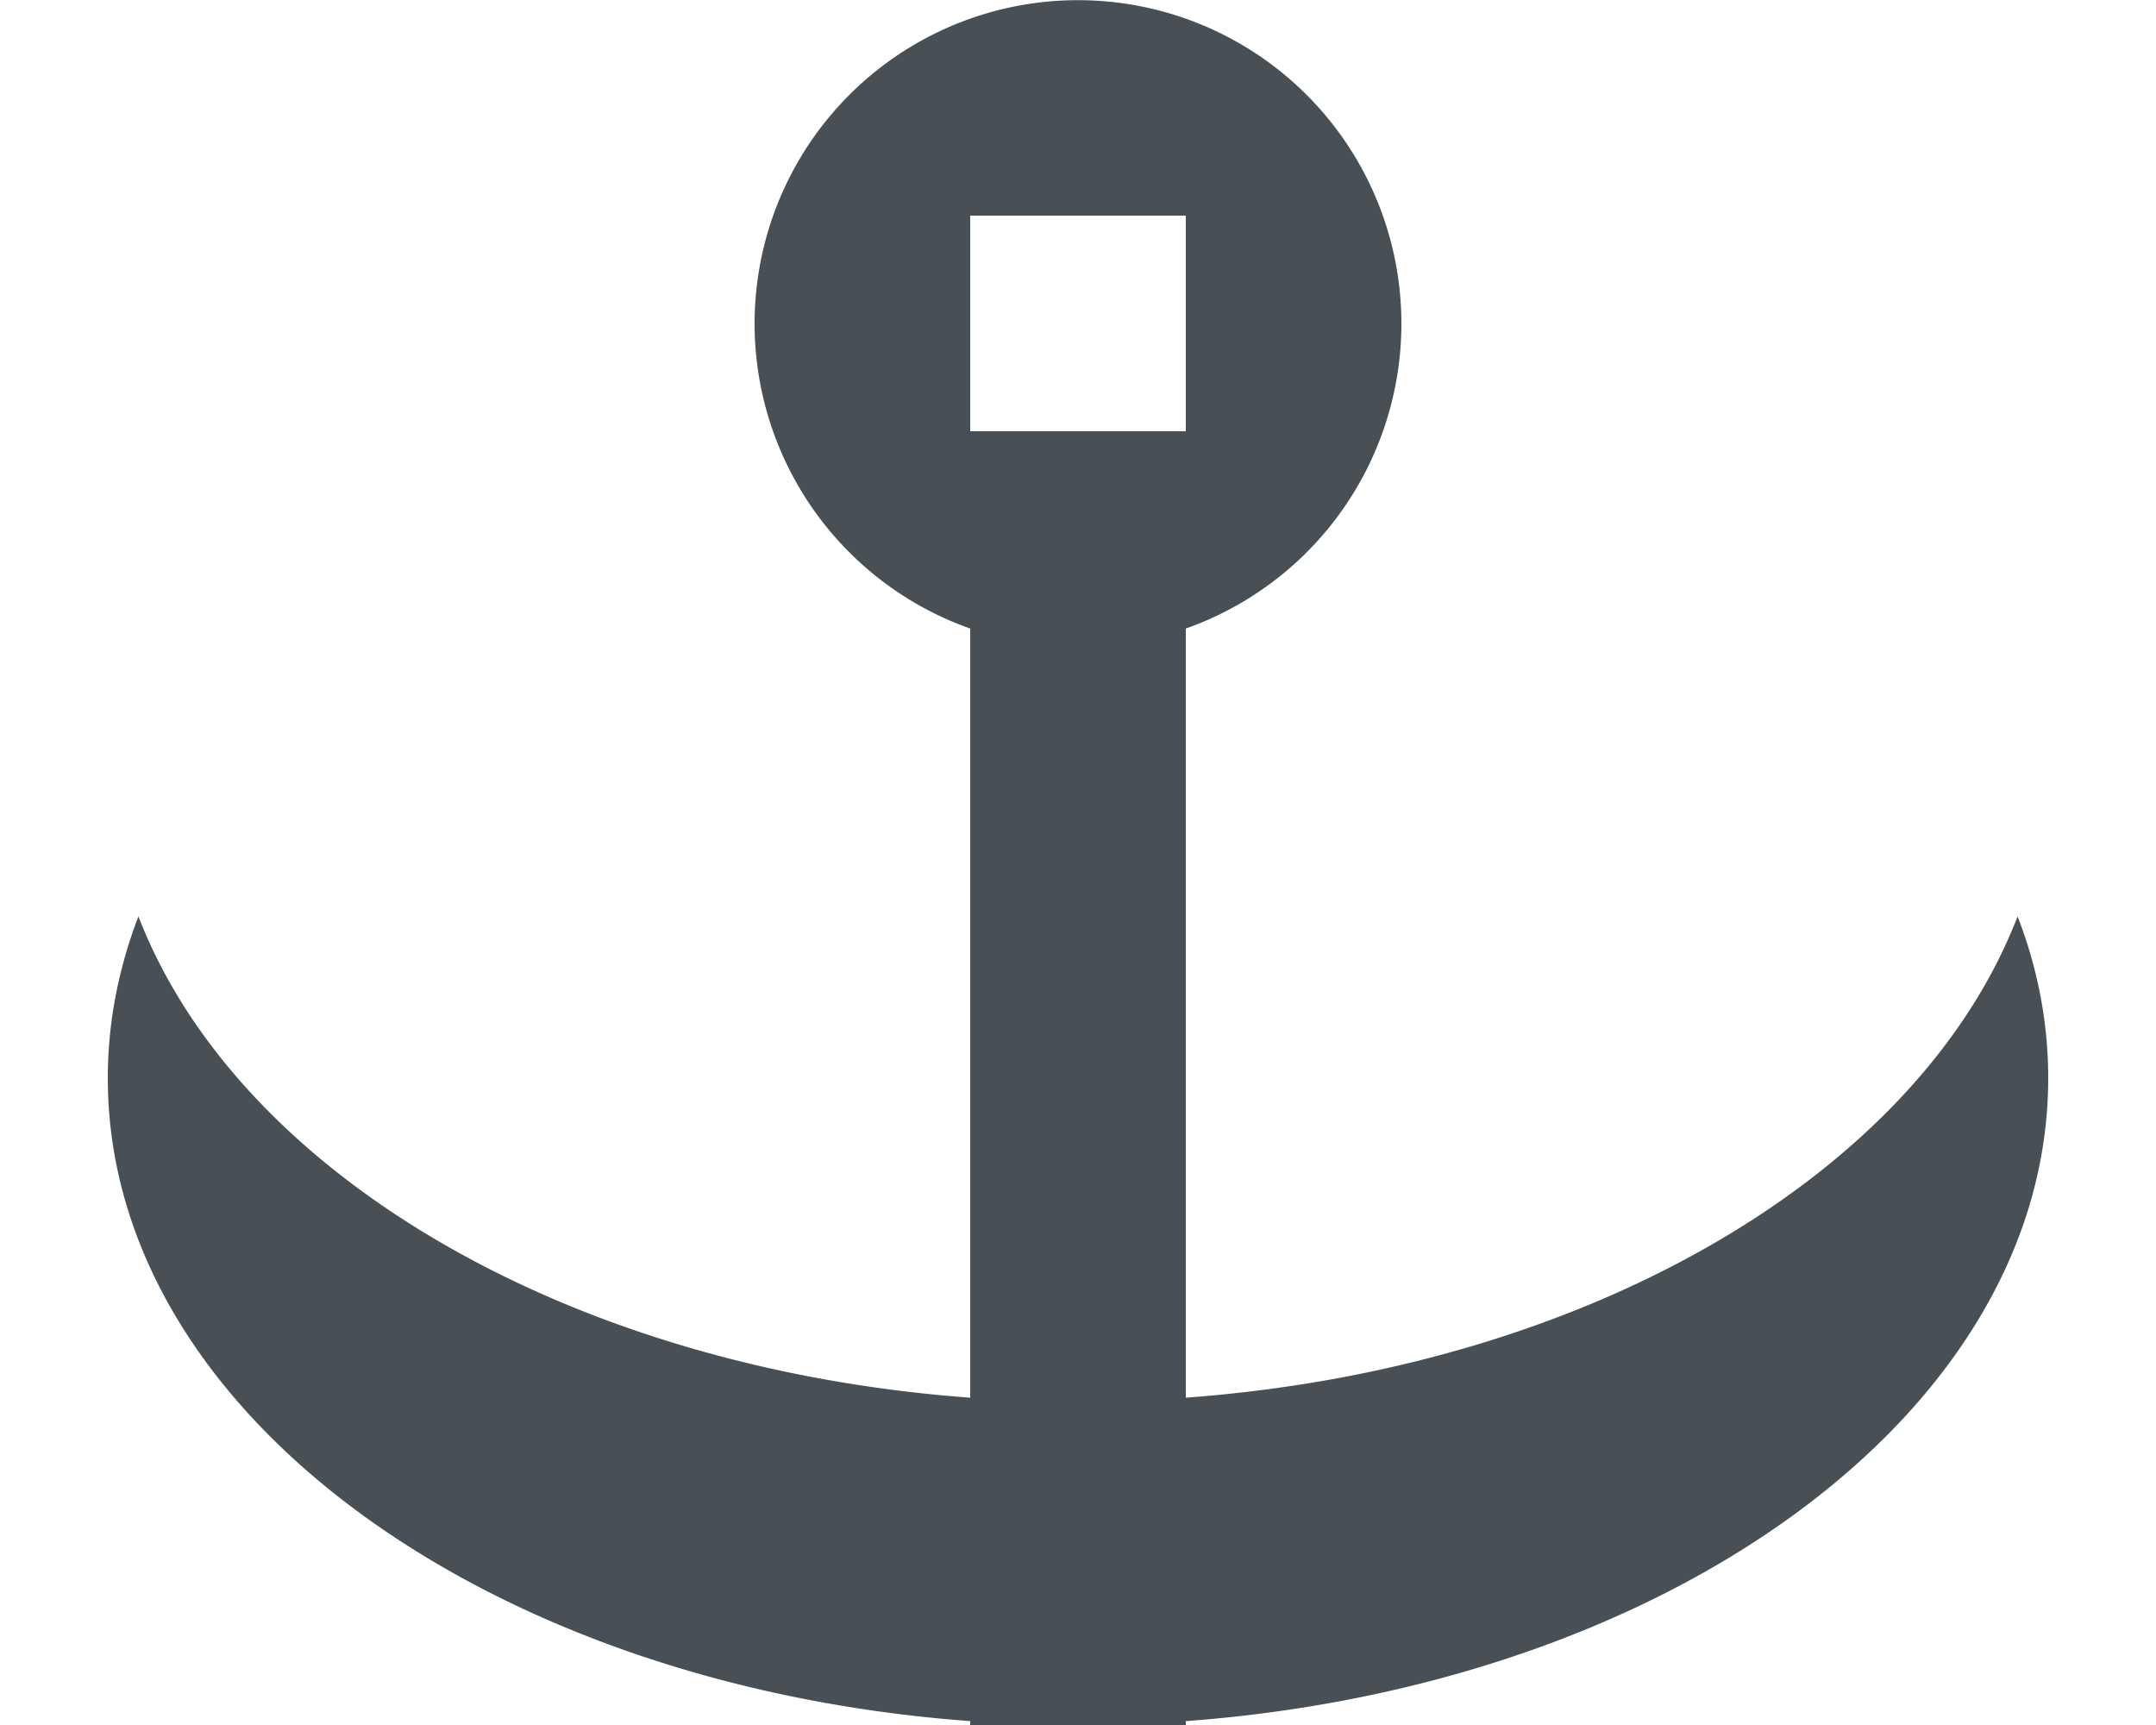 <svg xmlns="http://www.w3.org/2000/svg" width="10" height="8"><path fill="#485055" fill-rule="evenodd" d="M5.5 6.482C7.373 6.344 8.899 5.44 9.358 4.25c.093.24.142.491.142.75 0 1.544-1.75 2.816-4 2.982V8h-1v-.018C2.25 7.816.5 6.544.5 5c0-.259.05-.51.142-.75.46 1.19 1.985 2.094 3.858 2.232V2.915a1.5 1.5 0 1 1 1 0v3.567zM4.5 1v1h1V1h-1z"/></svg>